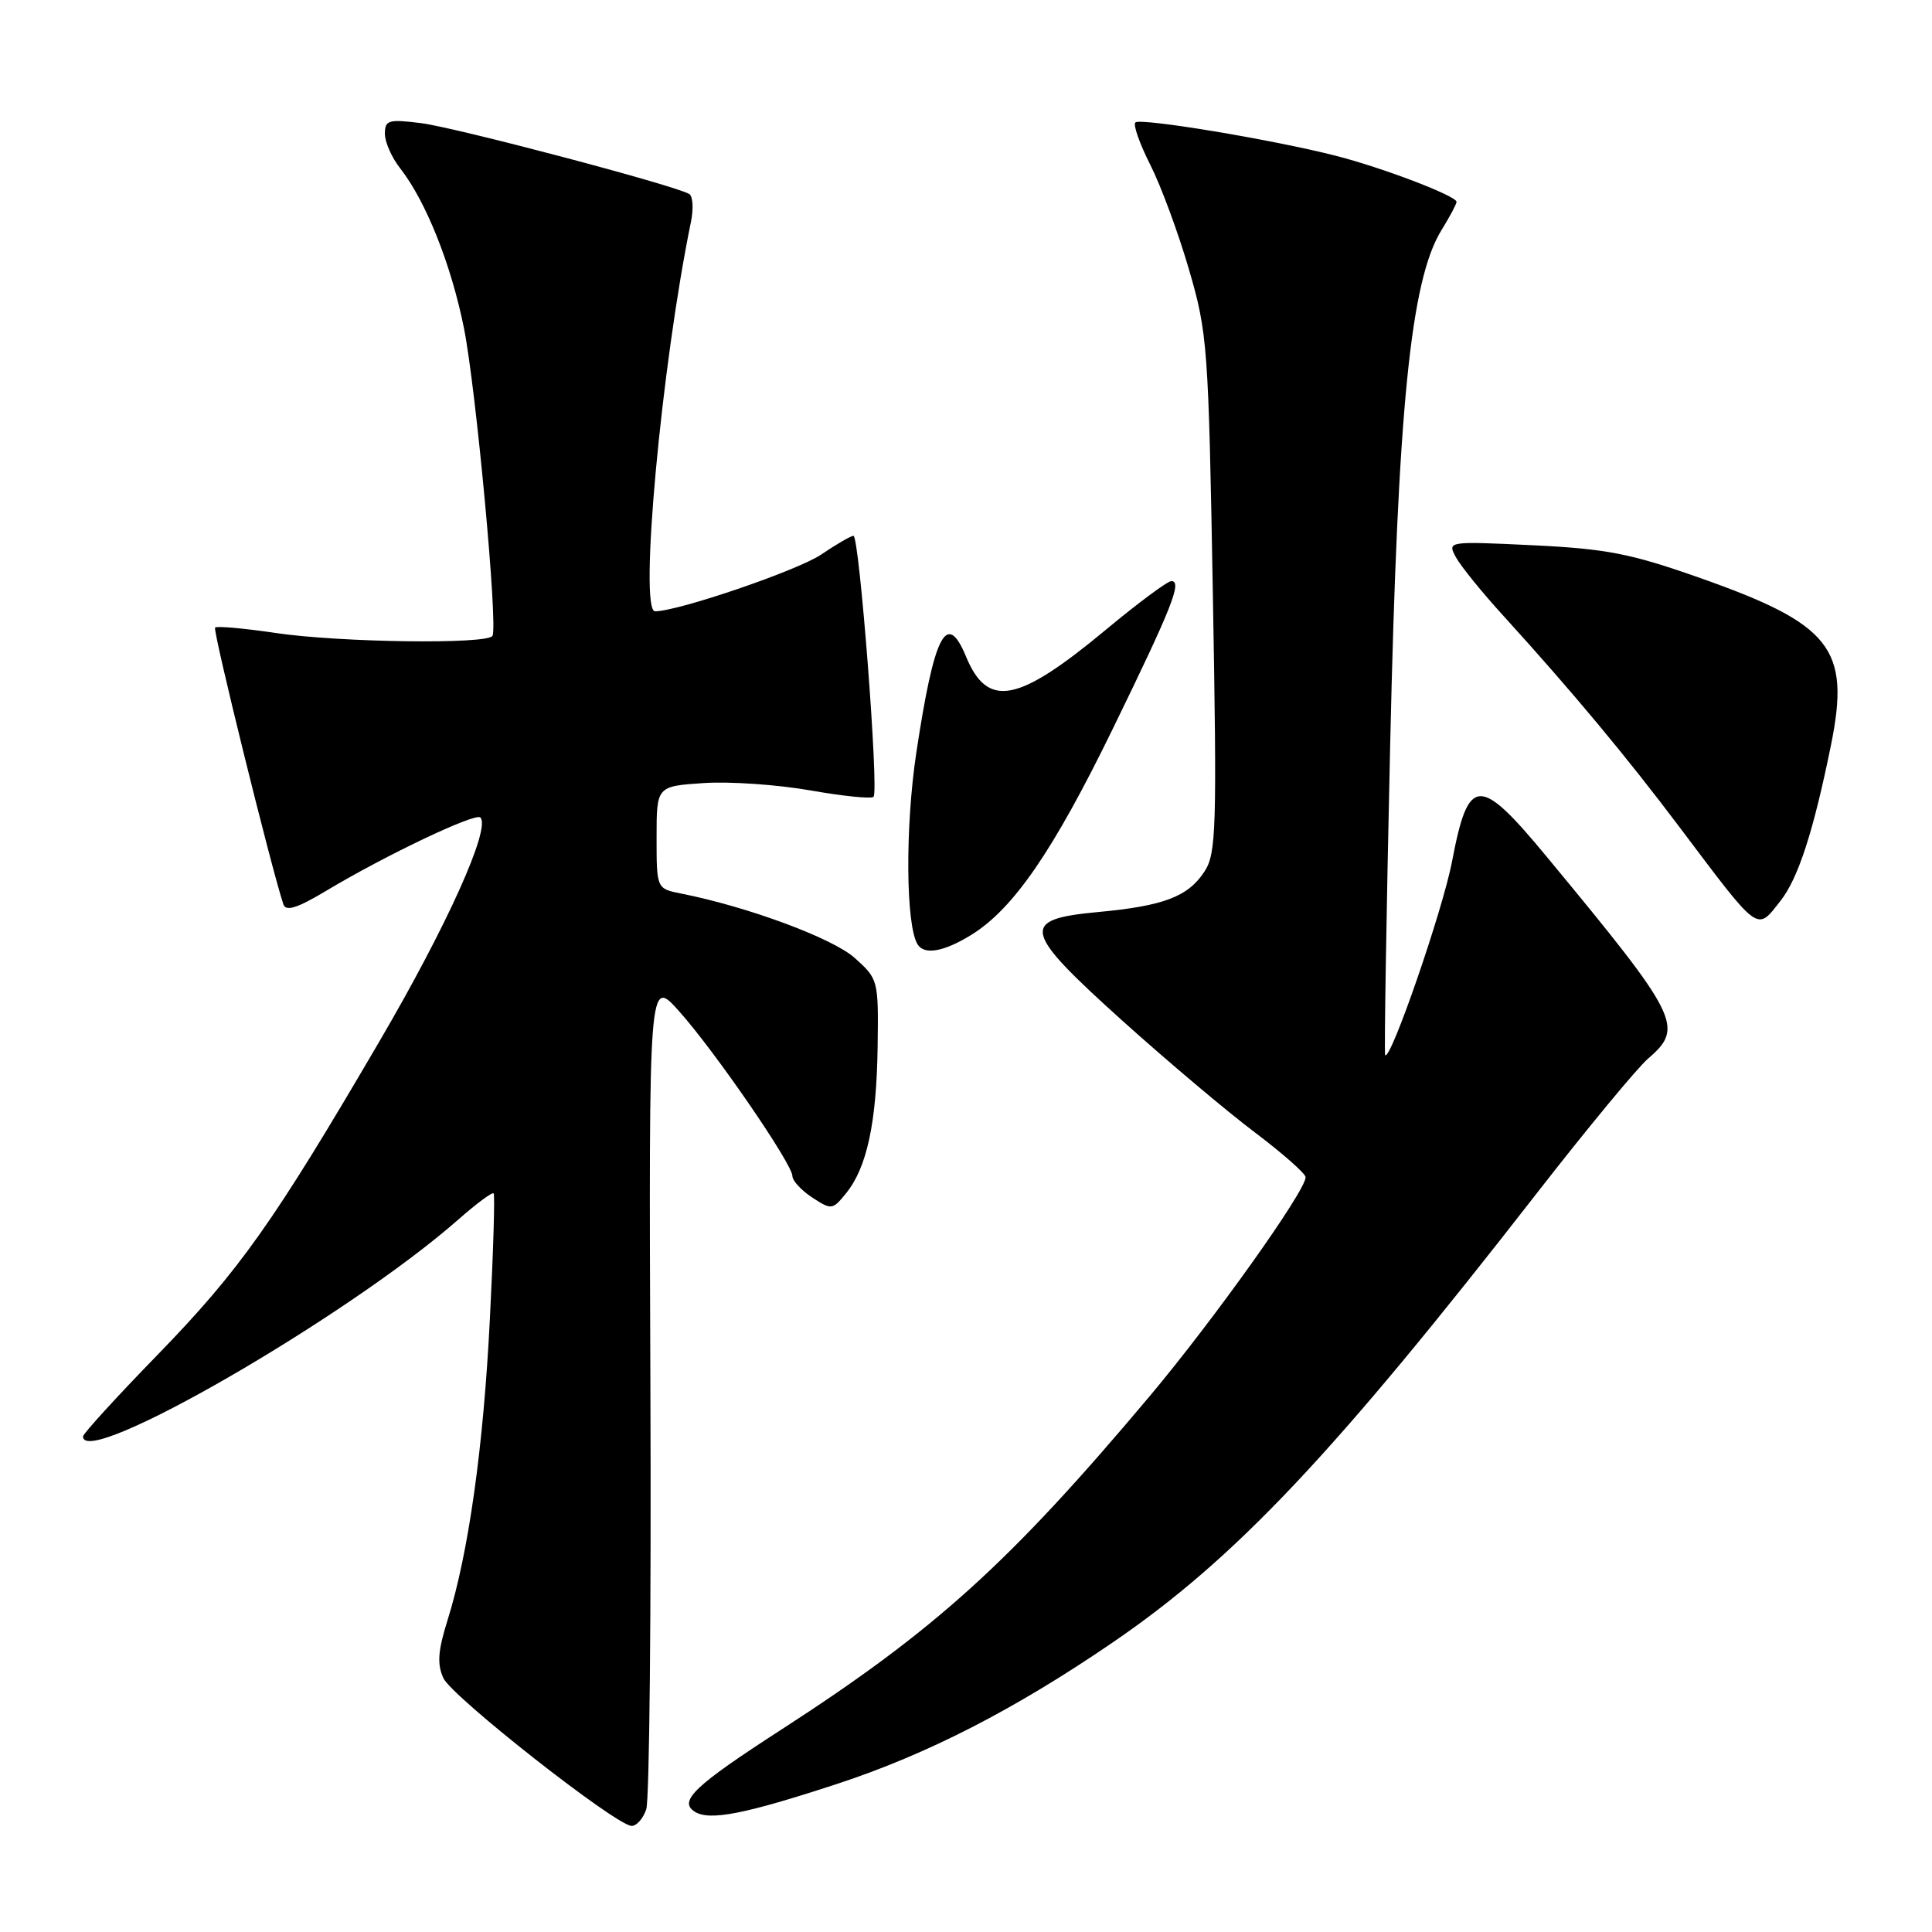 <?xml version="1.0" encoding="UTF-8" standalone="no"?>
<!DOCTYPE svg PUBLIC "-//W3C//DTD SVG 1.1//EN" "http://www.w3.org/Graphics/SVG/1.1/DTD/svg11.dtd" >
<svg xmlns="http://www.w3.org/2000/svg" xmlns:xlink="http://www.w3.org/1999/xlink" version="1.1" viewBox="0 0 256 256">
 <g >
 <path fill="currentColor"
d=" M 85.63 239.75 C 86.06 238.51 86.30 213.20 86.18 183.50 C 85.97 129.50 85.97 129.50 89.99 134.00 C 94.75 139.33 105.00 154.24 105.00 155.84 C 105.00 156.45 106.18 157.73 107.63 158.68 C 110.17 160.34 110.32 160.33 112.12 158.10 C 114.87 154.71 116.15 148.76 116.29 138.72 C 116.41 129.85 116.38 129.73 113.24 126.92 C 110.31 124.31 99.12 120.16 90.25 118.40 C 87.00 117.75 87.00 117.75 87.00 110.96 C 87.00 104.18 87.00 104.18 93.25 103.76 C 96.69 103.53 103.04 103.97 107.36 104.73 C 111.68 105.49 115.46 105.88 115.75 105.58 C 116.48 104.85 113.87 71.00 113.09 71.00 C 112.74 71.00 110.82 72.12 108.81 73.48 C 105.72 75.58 89.86 81.00 86.80 81.00 C 84.64 81.00 87.65 48.38 91.56 29.37 C 91.91 27.65 91.81 26.00 91.33 25.71 C 89.53 24.59 60.30 16.87 55.75 16.31 C 51.47 15.78 51.00 15.92 51.00 17.73 C 51.00 18.83 51.91 20.89 53.03 22.31 C 56.42 26.63 59.79 35.06 61.48 43.50 C 63.07 51.47 65.99 82.82 65.26 84.25 C 64.68 85.40 45.03 85.14 36.50 83.87 C 32.33 83.25 28.73 82.93 28.50 83.16 C 28.16 83.50 35.95 115.05 37.55 119.83 C 37.88 120.81 39.38 120.34 43.25 118.02 C 51.07 113.33 62.99 107.66 63.65 108.32 C 65.06 109.73 59.23 122.68 50.32 137.91 C 36.23 162.01 31.75 168.33 20.81 179.59 C 15.41 185.14 11.00 189.98 11.00 190.34 C 11.00 194.73 46.16 174.41 60.69 161.63 C 63.11 159.50 65.23 157.92 65.41 158.13 C 65.59 158.33 65.37 165.83 64.91 174.79 C 64.06 191.78 62.08 205.84 59.29 214.72 C 58.03 218.75 57.90 220.49 58.75 222.36 C 59.88 224.82 81.54 241.84 83.68 241.94 C 84.33 241.97 85.21 240.99 85.63 239.75 Z  M 111.00 236.35 C 122.92 232.43 134.44 226.52 147.43 217.64 C 163.67 206.54 176.74 192.69 203.72 158.00 C 210.36 149.47 216.96 141.49 218.39 140.26 C 223.20 136.12 222.52 134.76 205.04 113.63 C 195.99 102.68 194.58 102.74 192.41 114.11 C 191.19 120.55 184.24 140.67 183.54 139.81 C 183.40 139.64 183.70 121.05 184.21 98.50 C 185.21 54.12 186.91 37.13 191.00 30.50 C 192.10 28.72 193.00 27.03 193.00 26.75 C 193.00 25.96 183.19 22.22 177.00 20.64 C 168.54 18.48 151.08 15.59 150.44 16.23 C 150.12 16.54 151.02 19.07 152.42 21.84 C 153.83 24.62 156.13 30.85 157.54 35.69 C 160.01 44.15 160.13 45.86 160.71 78.69 C 161.26 109.87 161.16 113.10 159.60 115.48 C 157.42 118.82 154.20 120.04 145.50 120.85 C 135.10 121.82 135.42 123.26 148.71 135.24 C 154.65 140.58 162.54 147.24 166.25 150.03 C 169.96 152.83 173.00 155.51 173.00 155.99 C 173.00 157.81 160.83 174.89 152.34 185.00 C 133.79 207.07 123.92 216.01 103.50 229.20 C 92.02 236.62 89.86 238.67 92.06 240.06 C 94.03 241.30 98.68 240.39 111.00 236.35 Z  M 128.71 123.87 C 134.29 120.42 139.56 112.75 147.42 96.63 C 155.29 80.50 156.68 77.00 155.21 77.00 C 154.70 77.00 150.78 79.91 146.50 83.47 C 134.84 93.16 130.86 93.91 127.99 86.97 C 125.43 80.80 123.79 84.02 121.41 99.78 C 119.93 109.62 120.02 122.60 121.58 125.13 C 122.47 126.58 125.07 126.12 128.71 123.87 Z  M 235.93 119.36 C 238.28 116.38 240.31 110.09 242.62 98.70 C 245.21 85.90 242.68 82.70 225.00 76.49 C 216.04 73.34 212.83 72.72 203.14 72.25 C 191.83 71.71 191.78 71.72 192.90 73.81 C 193.52 74.97 196.39 78.52 199.30 81.70 C 208.36 91.67 215.45 100.18 222.47 109.50 C 233.27 123.84 232.72 123.44 235.93 119.36 Z "/>
</g>
</svg>